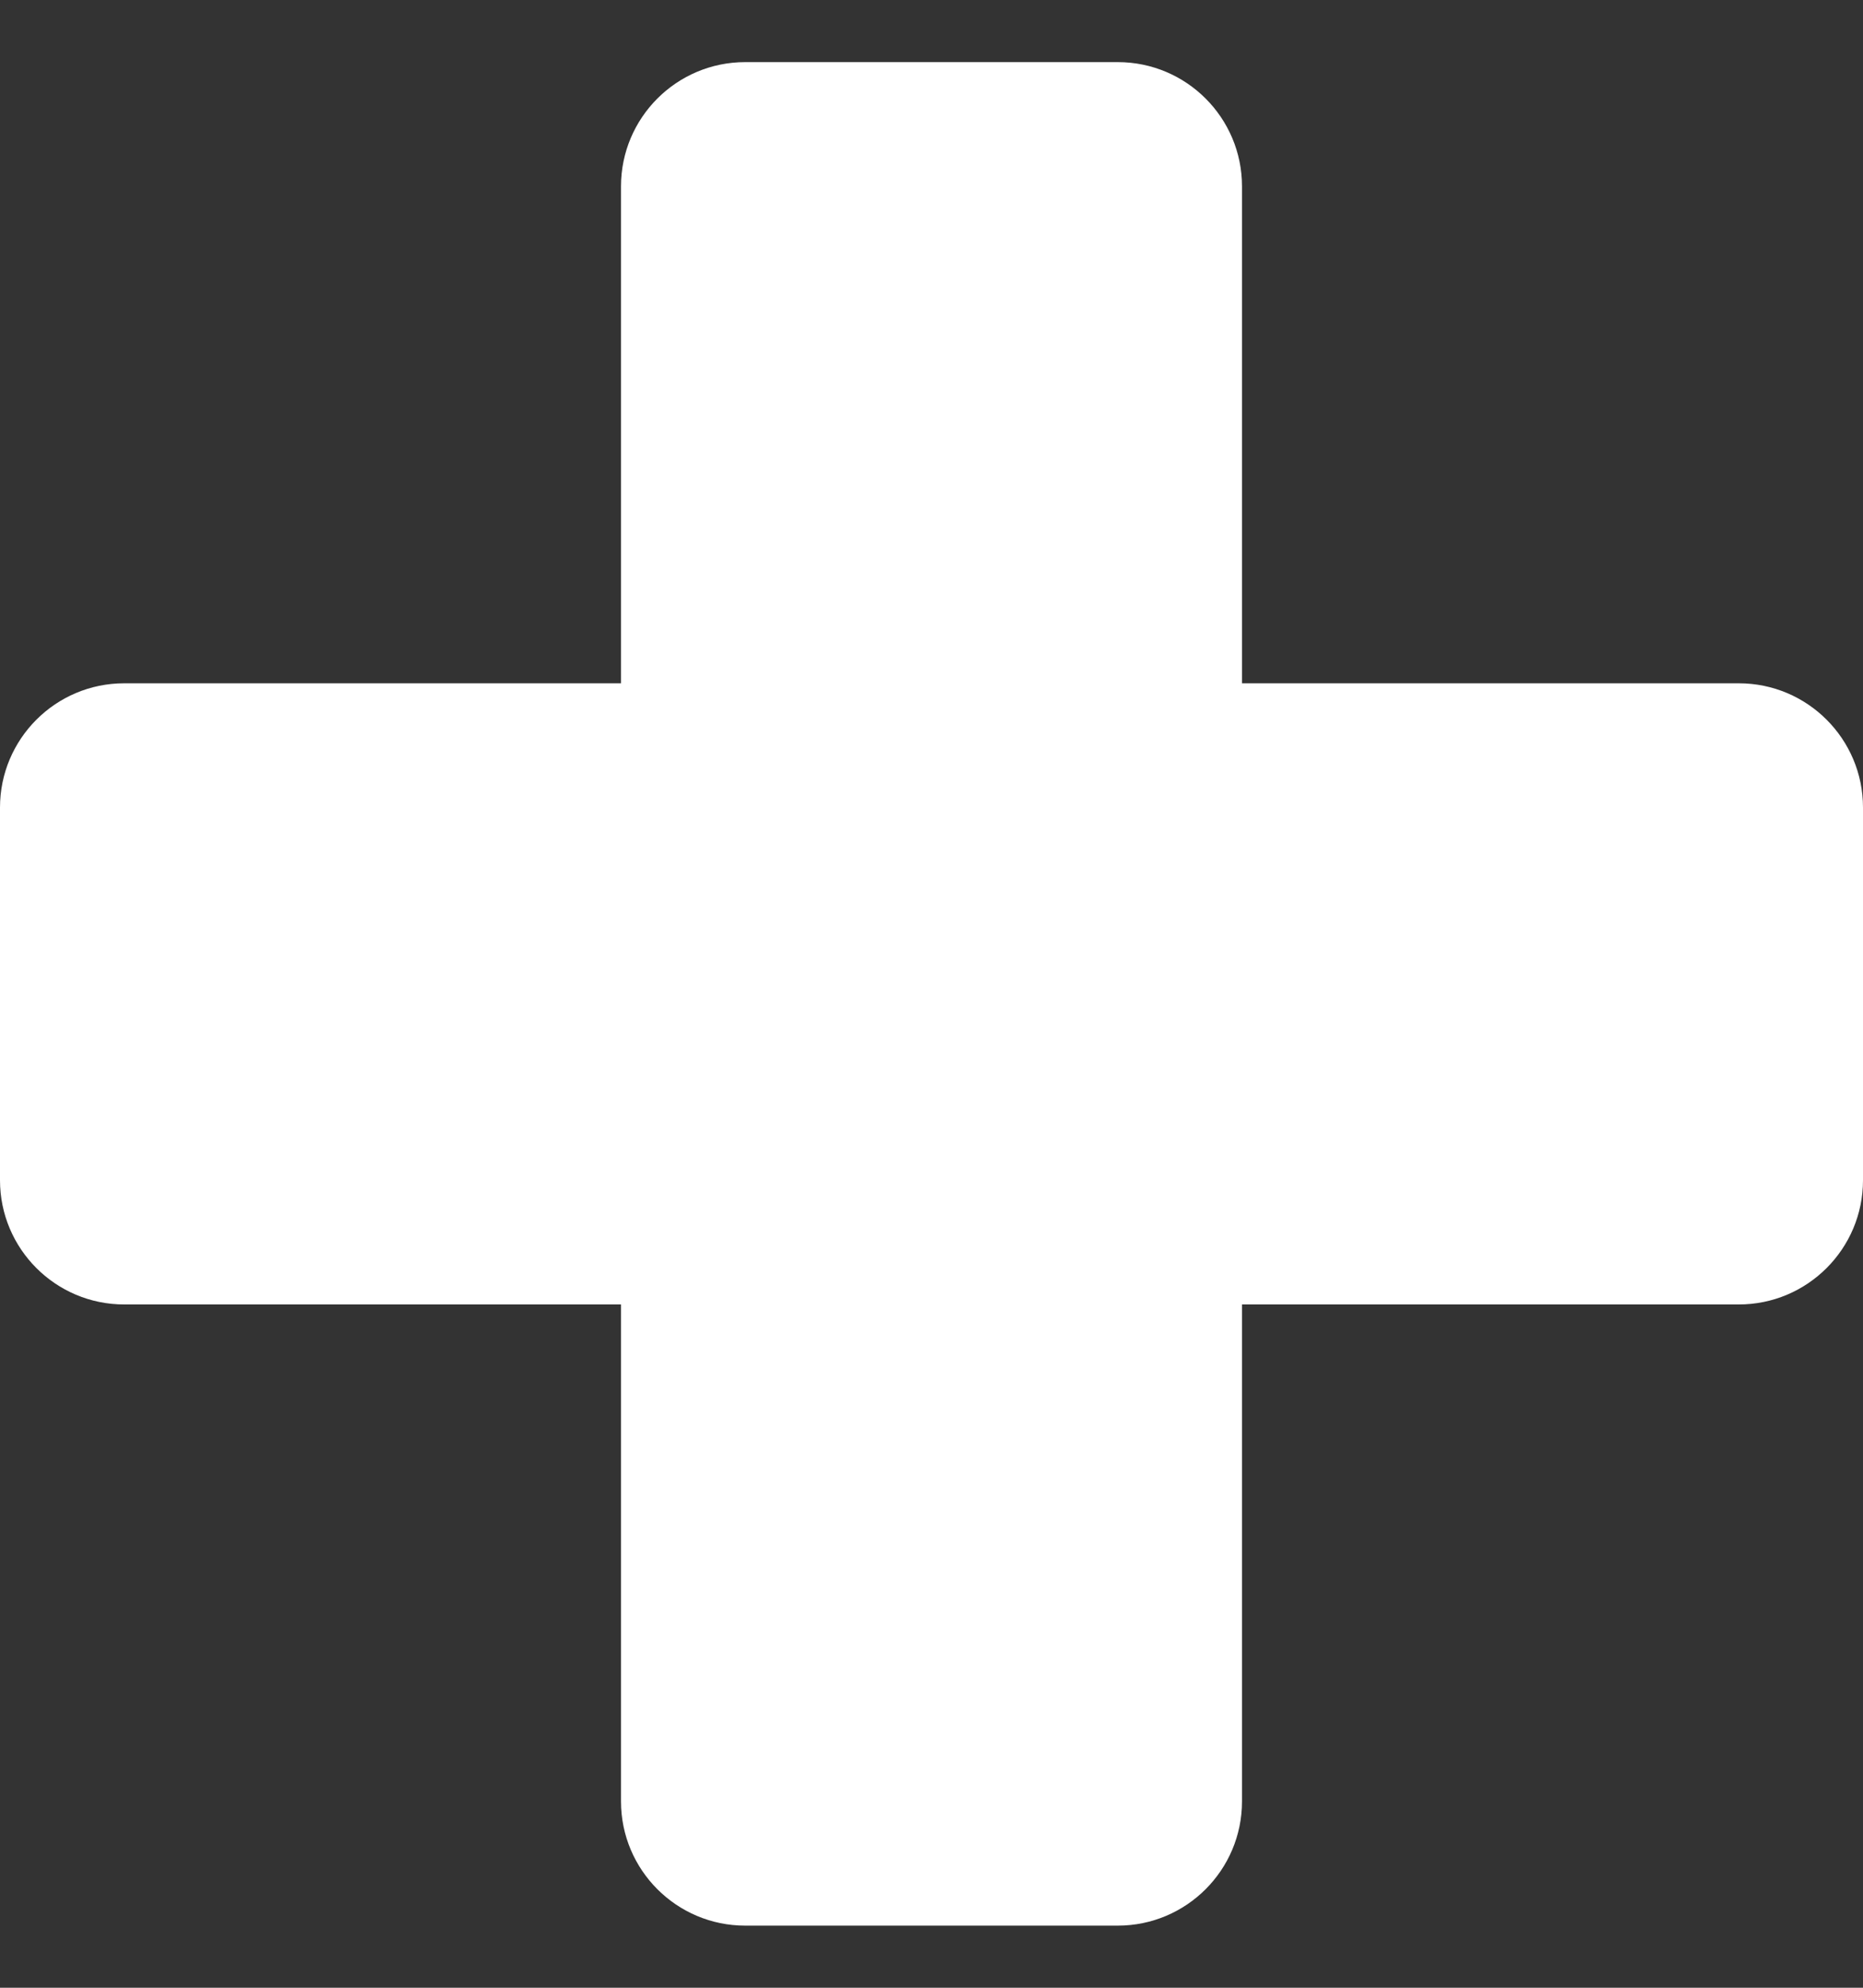 <svg width="15" height="16" viewBox="0 0 15 16" fill="none" xmlns="http://www.w3.org/2000/svg">
<rect x="0" y="0" width="15" height="16" fill="#333333" stroke="none"/>
<path d="M9 0.5H6C5.448 0.5 5 0.948 5 1.5V5.5L1 5.5C0.448 5.5 0 5.948 0 6.5V9.5C0 10.052 0.448 10.5 1 10.5L5 10.5V14.5C5 15.052 5.448 15.5 6 15.5H9C9.552 15.5 10 15.052 10 14.5V10.5H14C14.552 10.5 15 10.052 15 9.5V6.5C15 5.948 14.552 5.5 14 5.5H10V1.5C10 0.948 9.552 0.5 9 0.5Z" fill="white"/>
</svg>
